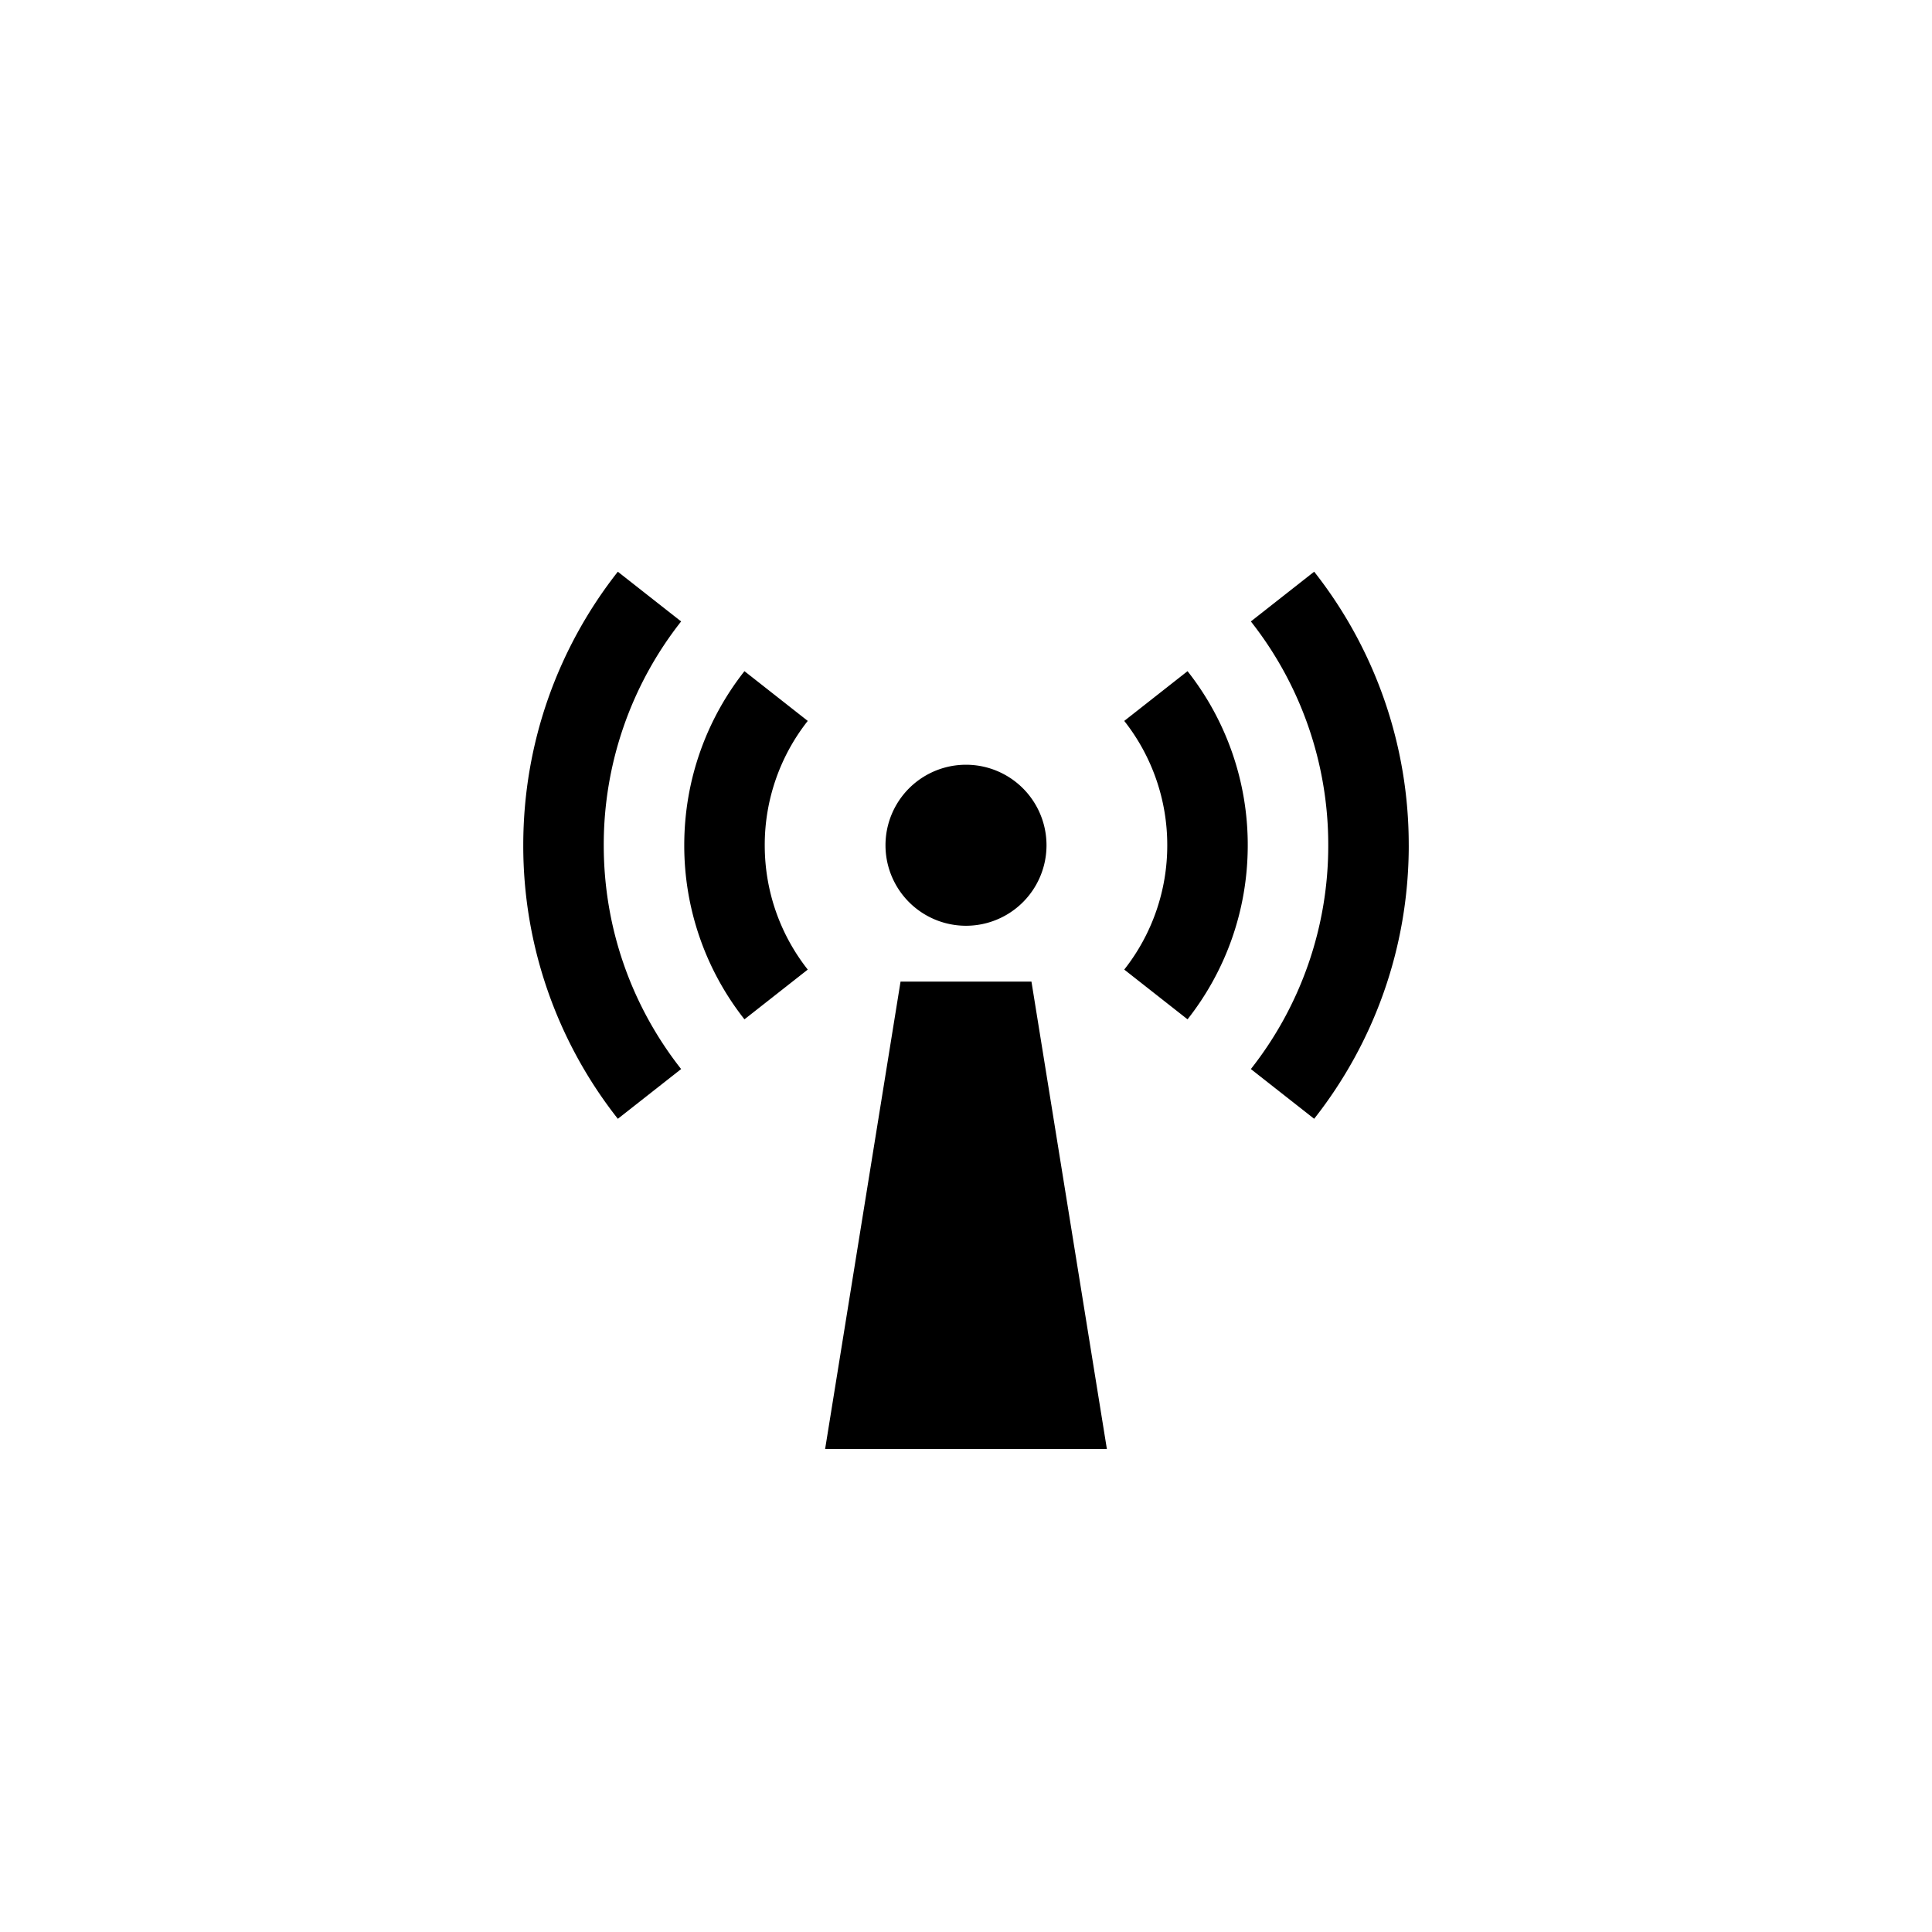 <svg xmlns="http://www.w3.org/2000/svg" baseProfile="full" viewBox="0 0 76.00 76.00"><path d="M38 30.083a3.167 3.167 0 1 1 0 6.334 3.167 3.167 0 0 1 0-6.334zm2.575 8.532L43.542 57H32.458l2.967-18.385h5.15zm14.842-5.365c0 4.062-1.39 7.799-3.721 10.76l-2.49-1.956a14.19 14.19 0 0 0 3.044-8.804 14.19 14.19 0 0 0-3.044-8.804l2.49-1.957a17.342 17.342 0 0 1 3.72 10.761zM24.304 44.01a17.342 17.342 0 0 1-3.72-10.76c0-4.062 1.39-7.799 3.72-10.76l2.49 1.956a14.188 14.188 0 0 0-3.044 8.804c0 3.323 1.137 6.38 3.044 8.804l-2.49 1.957zm22.411-17.608a11.036 11.036 0 0 1 2.368 6.848c0 2.585-.884 4.963-2.368 6.848l-2.49-1.957a7.883 7.883 0 0 0 1.692-4.891 7.883 7.883 0 0 0-1.692-4.891l2.49-1.957zm-17.43 13.696a11.036 11.036 0 0 1-2.368-6.848c0-2.585.884-4.963 2.368-6.848l2.49 1.957a7.883 7.883 0 0 0-1.692 4.891c0 1.846.632 3.545 1.692 4.891l-2.49 1.957z"/></svg>